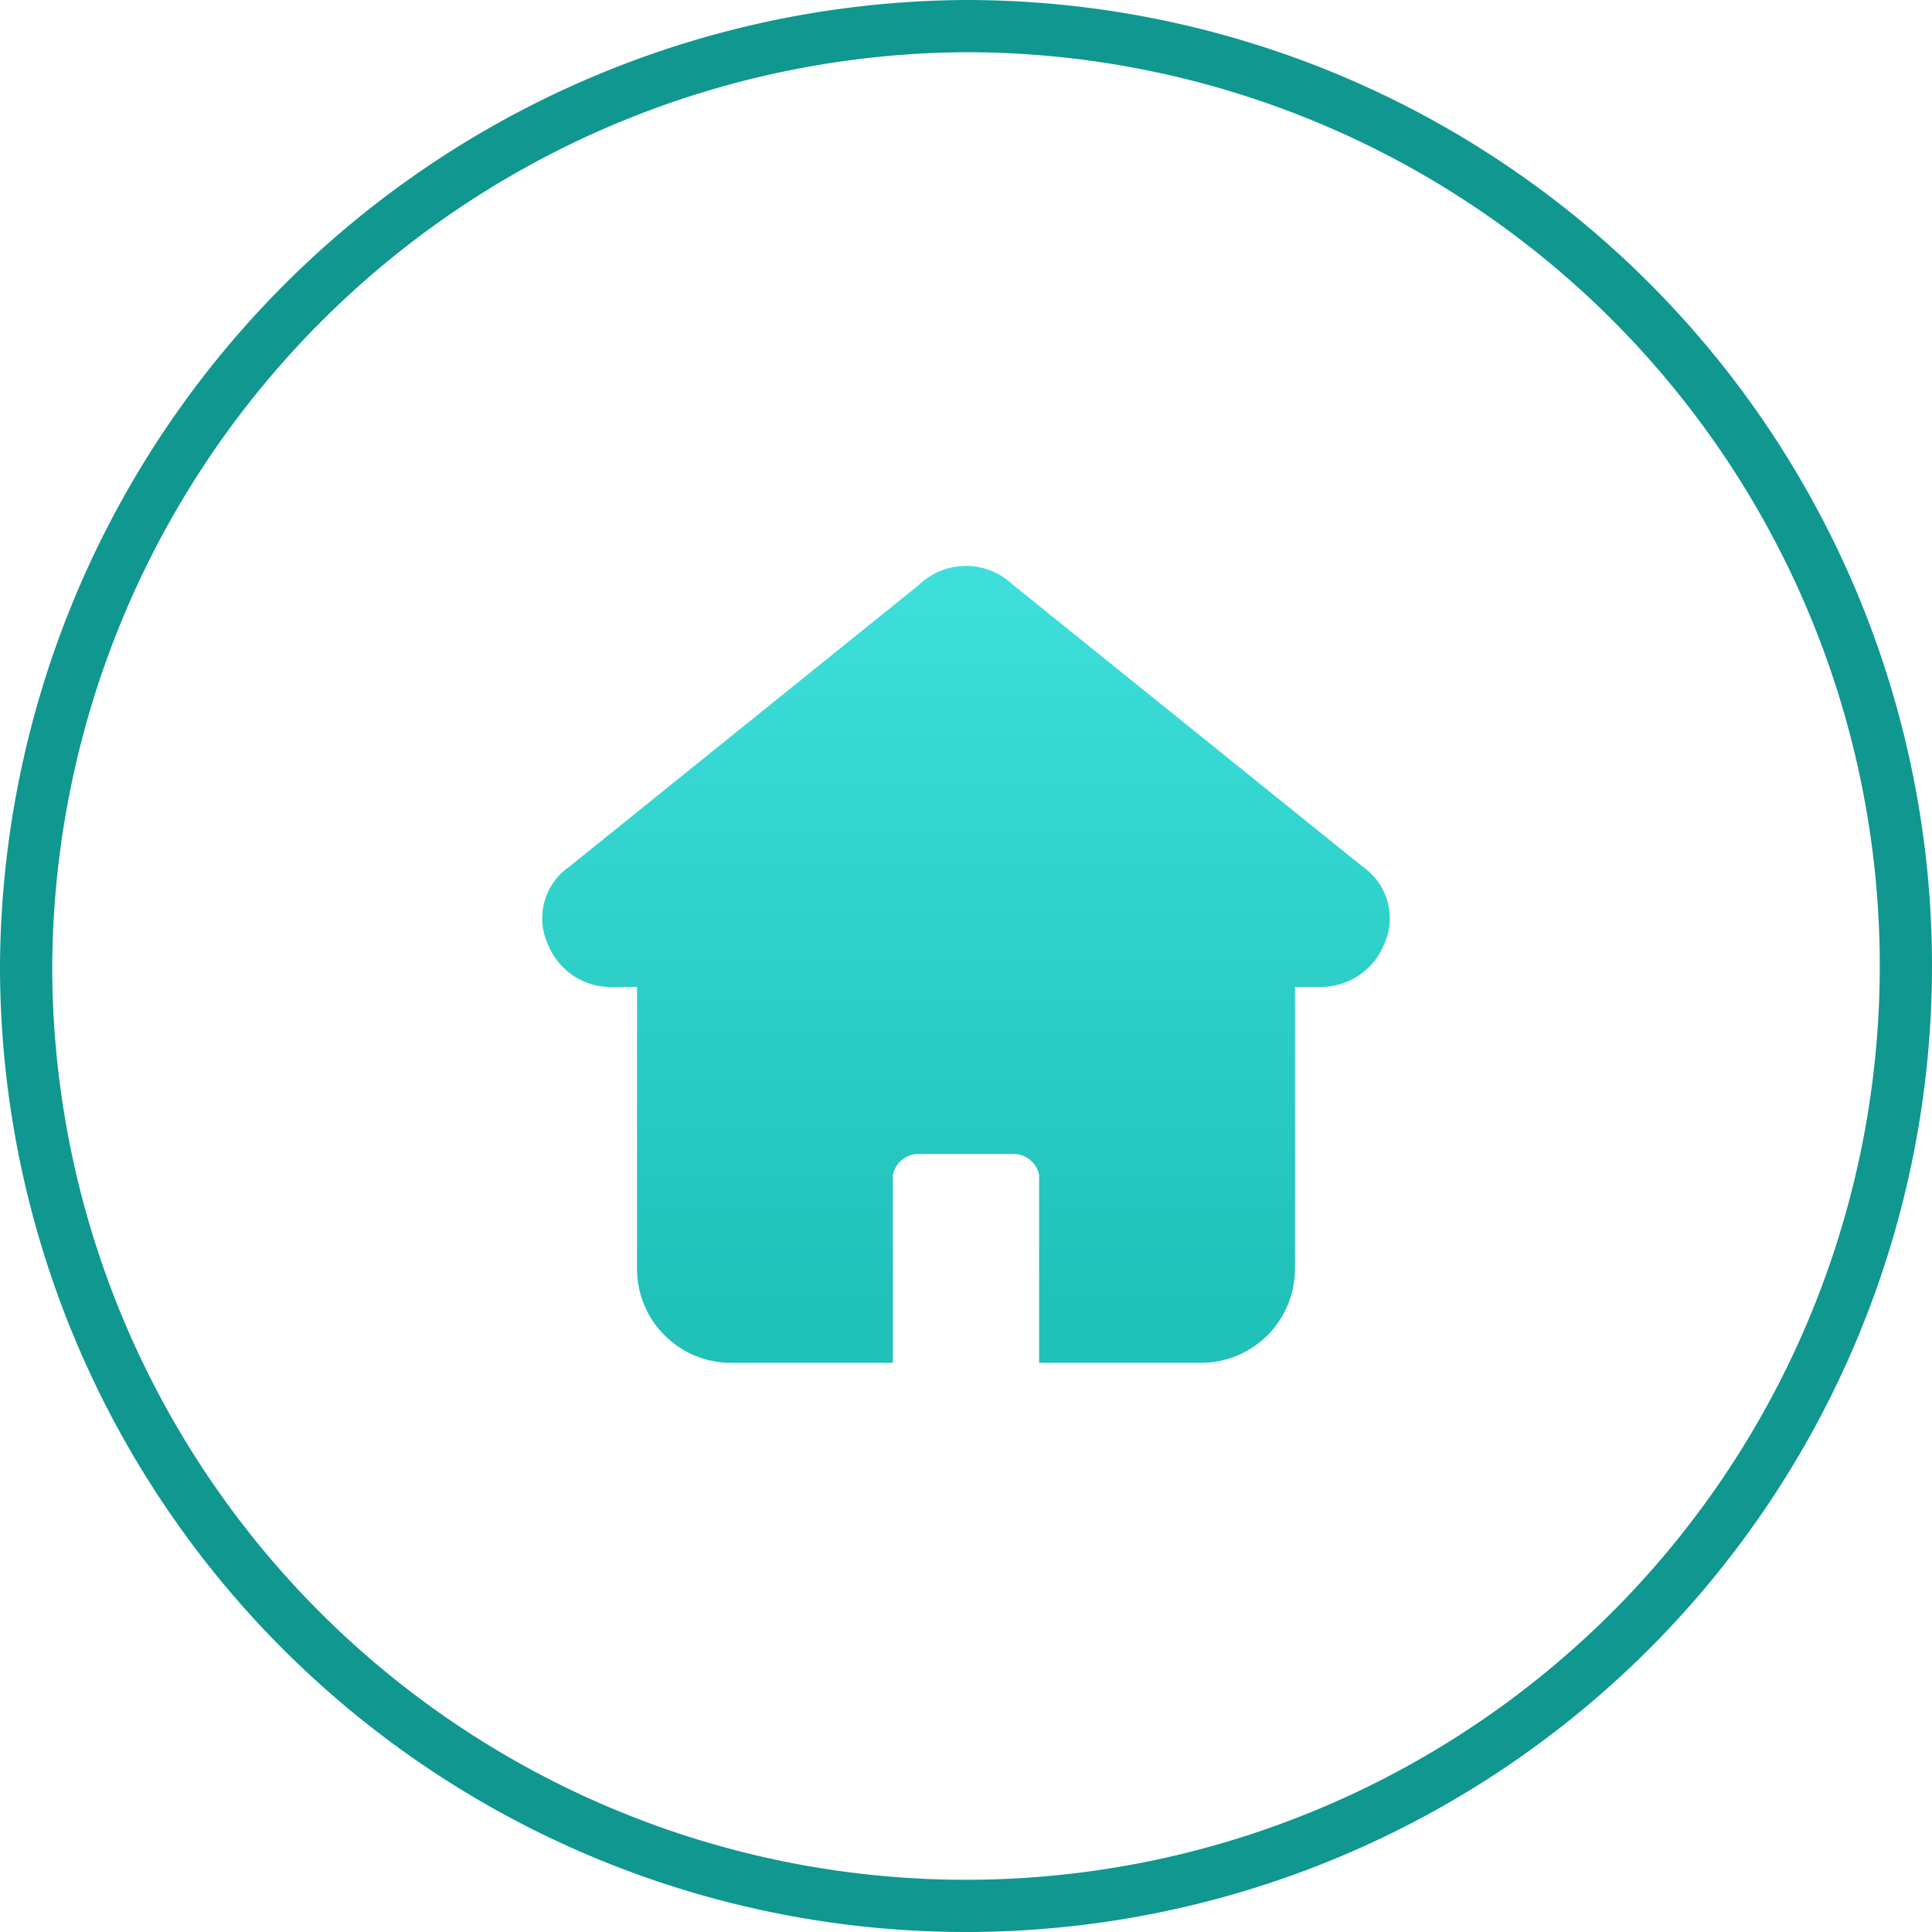 <svg id="a5b2fe84-cabf-4dca-9834-16610104d26d" data-name="图层 1" xmlns="http://www.w3.org/2000/svg" xmlns:xlink="http://www.w3.org/1999/xlink" width="13.1mm" height="13.1mm" viewBox="0 0 37 37">
  <defs>
    <linearGradient id="bd2bd900-fa52-4798-886b-b8a42284e3bd" data-name="未命名的渐变 6" x1="-272.39" y1="414.73" x2="-272.39" y2="413.73" gradientTransform="matrix(16.23, 0, 0, -15.28, 4440.87, 6347.79)" gradientUnits="userSpaceOnUse">
      <stop offset="0" stop-color="#41e2de"/>
      <stop offset="1" stop-color="#1fc1b9"/>
    </linearGradient>
  </defs>
  <title>data-analysis-home-icon</title>
  <g id="acb5ab8f-49c1-49b7-b846-6269dd170ef8" data-name="首页">
    <rect x="0.5" y="0.5" width="36" height="36" style="fill-opacity: 0"/>
    <path id="b57f4a2c-88d5-493c-89d5-5080bdcf7efc" data-name="路径" d="M1,19.4a18,18,0,1,0,18-18A18.1,18.1,0,0,0,1,19.4Z" transform="translate(-0.5 -0.9)" style="fill: none;stroke: #0f9790"/>
    <path d="M27,19a1.3,1.3,0,0,1-1.2.8h-.5v5.4A1.8,1.8,0,0,1,23.5,27H20.4V23.4a.5.5,0,0,0-.5-.4H18.1a.5.5,0,0,0-.5.4V27H14.5a1.8,1.8,0,0,1-1.8-1.8V19.8h-.4A1.3,1.3,0,0,1,11,19a1.2,1.2,0,0,1,.4-1.5l6.7-5.4a1.3,1.3,0,0,1,1.8,0l6.7,5.4A1.2,1.2,0,0,1,27,19Z" transform="translate(-0.5 -0.9)" style="fill: url(#bd2bd900-fa52-4798-886b-b8a42284e3bd)"/>
  </g>
</svg>
